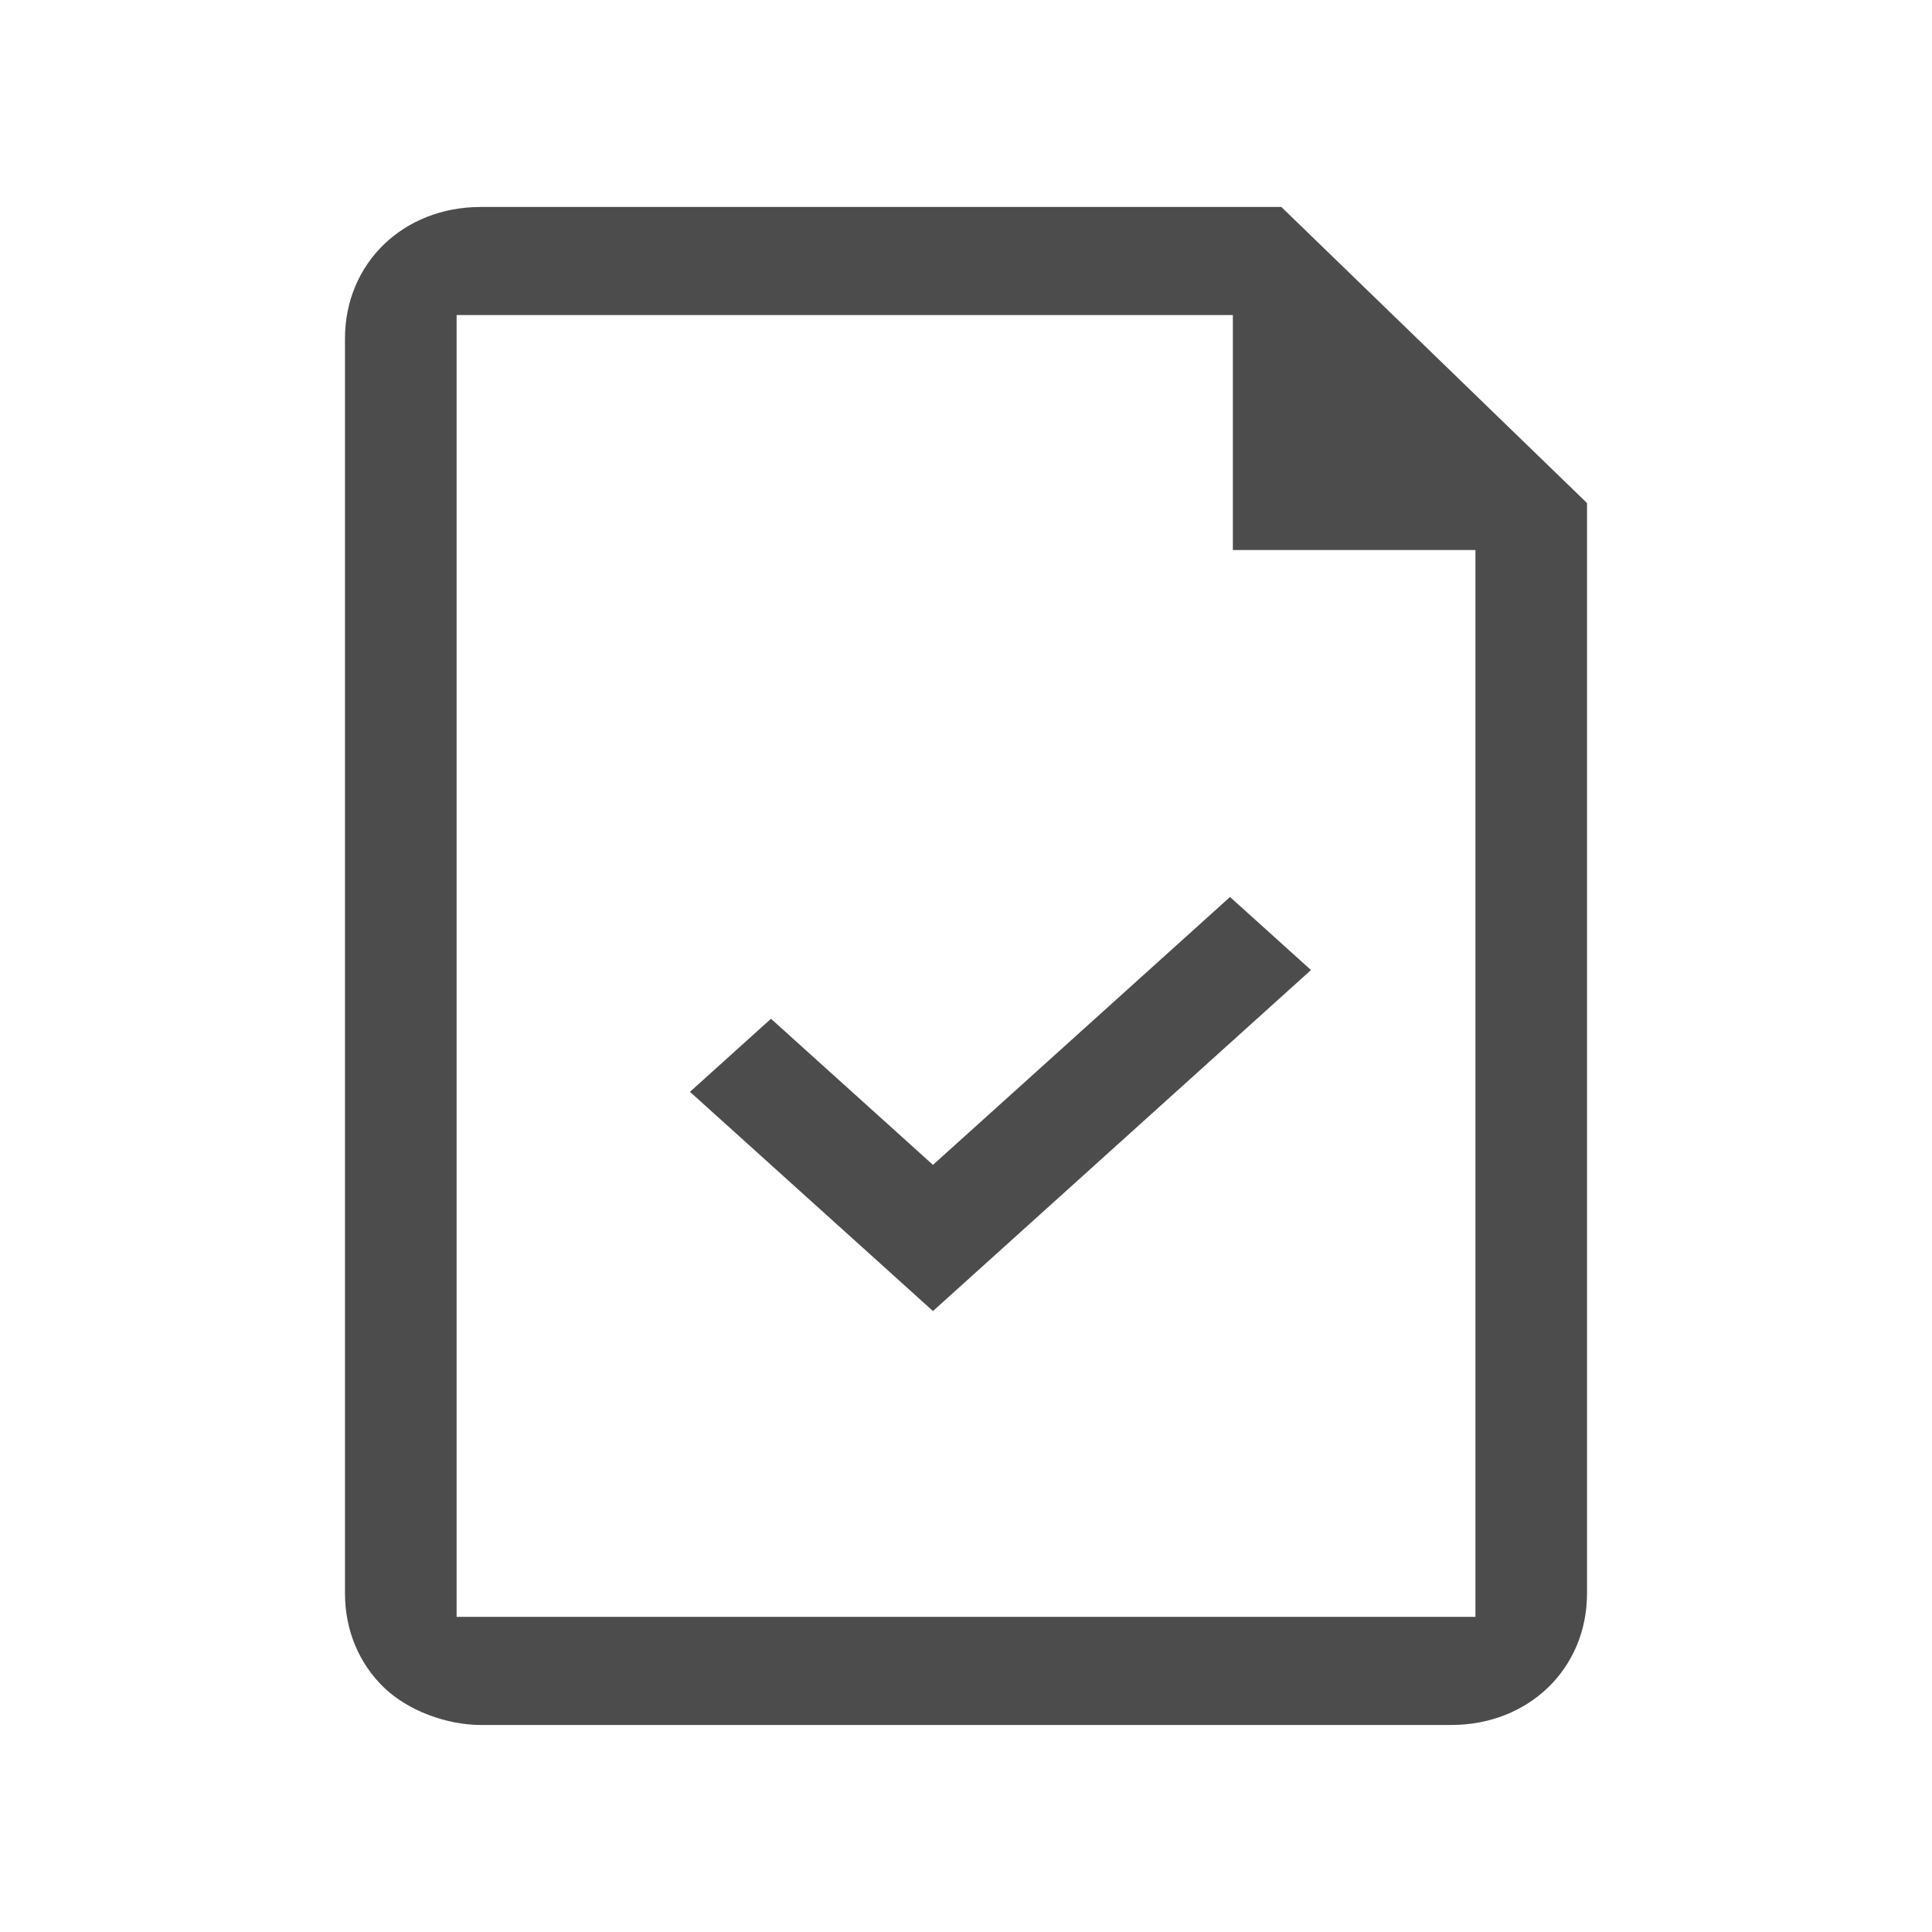 <svg width="32" height="32" viewBox="0 0 32 32" fill="none" xmlns="http://www.w3.org/2000/svg">
<path d="M21.223 3.428H7.964C7.322 3.428 6.759 3.661 6.357 4.05C5.955 4.44 5.714 4.985 5.714 5.607V26.391C5.714 27.014 5.955 27.559 6.357 27.948C6.759 28.337 7.402 28.571 7.964 28.571H24.036C24.679 28.571 25.241 28.337 25.643 27.948C26.045 27.559 26.286 27.014 26.286 26.391V8.332L21.223 3.428ZM24.438 26.78H7.563V5.218H20.42V9.11H24.438V26.78Z" fill="currentColor" fill-opacity="0.7"/>
<path d="M21.714 16.067L20.373 14.857L15.453 19.294L12.77 16.874L11.428 18.084L15.453 21.715L21.714 16.067Z" fill="currentColor" fill-opacity="0.7"/>
</svg>
